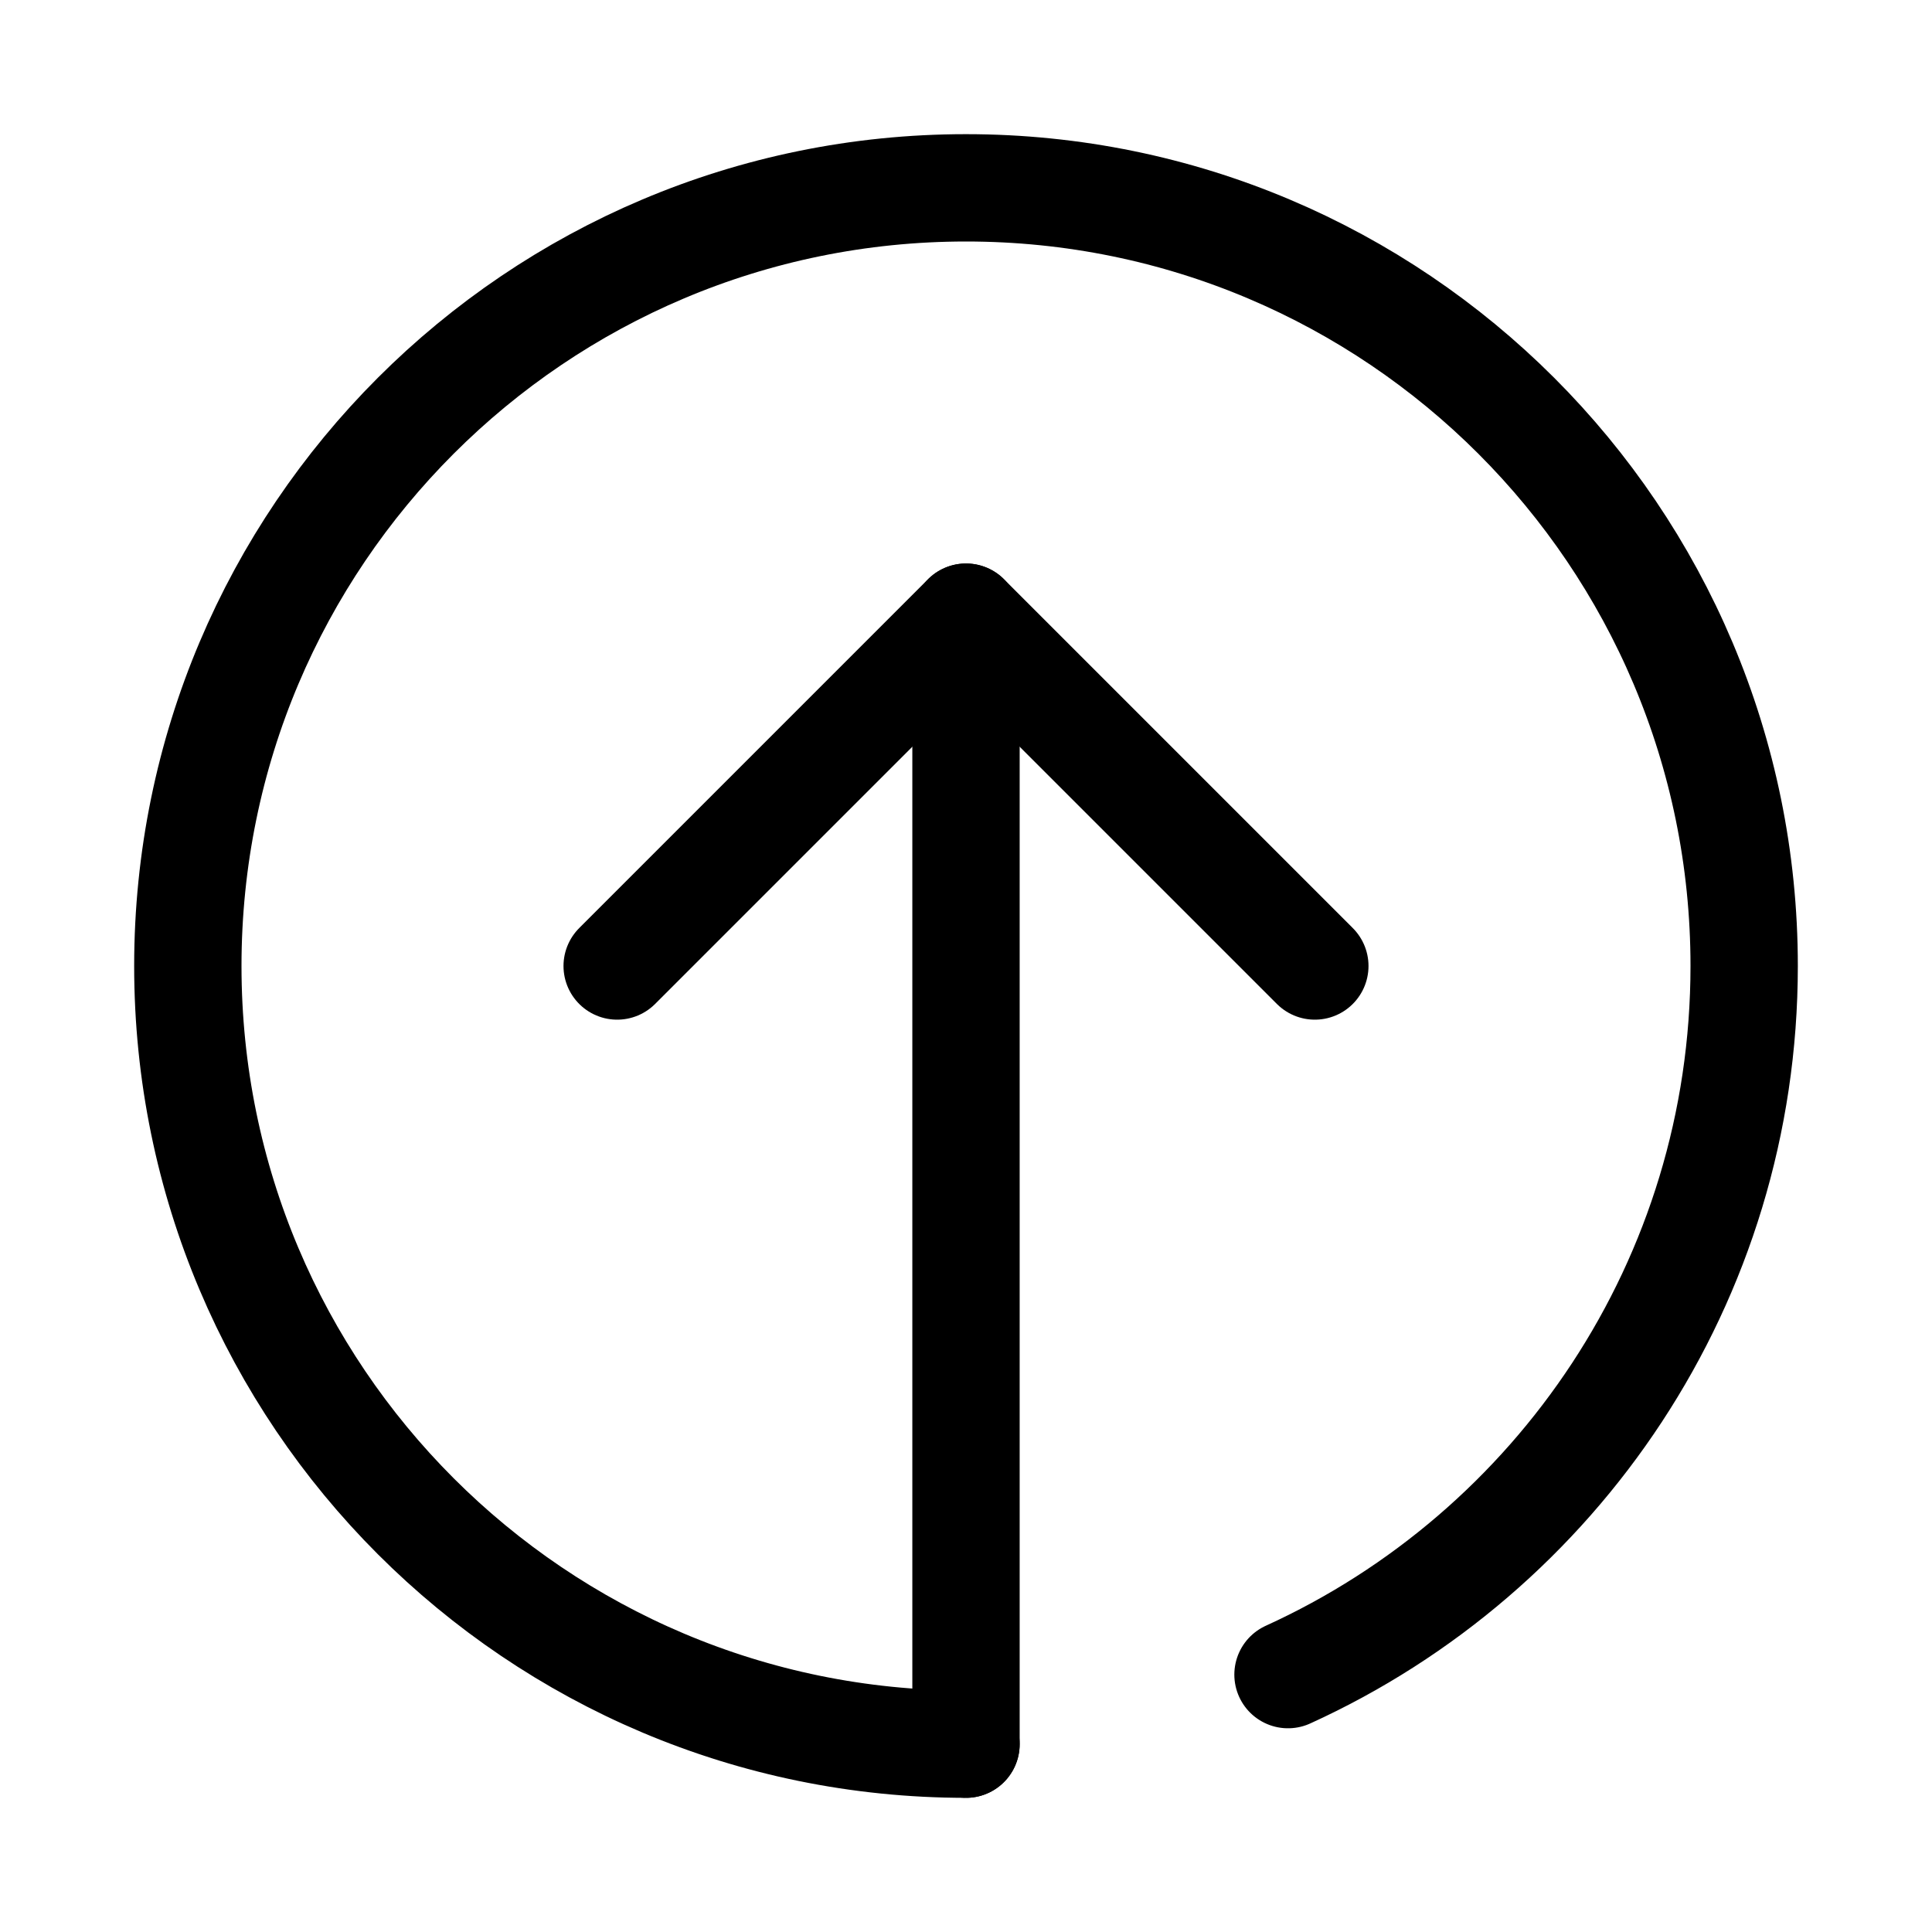 <svg xmlns="http://www.w3.org/2000/svg" height="18" width="18" viewBox="0 0 18 18"><title>circle open arrow up</title><g fill="none" stroke="currentColor" class="nc-icon-wrapper"><polyline points="12.25 9 9 5.75 5.75 9" stroke-linecap="round" stroke-linejoin="round" stroke="currentColor"></polyline><path d="M9,5.75v10.5" stroke-linecap="round" stroke-linejoin="round" stroke="currentColor"></path><path d="M9,16.25c-4.004,0-7.25-3.246-7.25-7.25,0-4.004,3.246-7.25,7.25-7.25s7.25,3.246,7.25,7.25c0,2.934-1.743,5.461-4.25,6.602" stroke-linecap="round" stroke-linejoin="round"></path></g></svg>